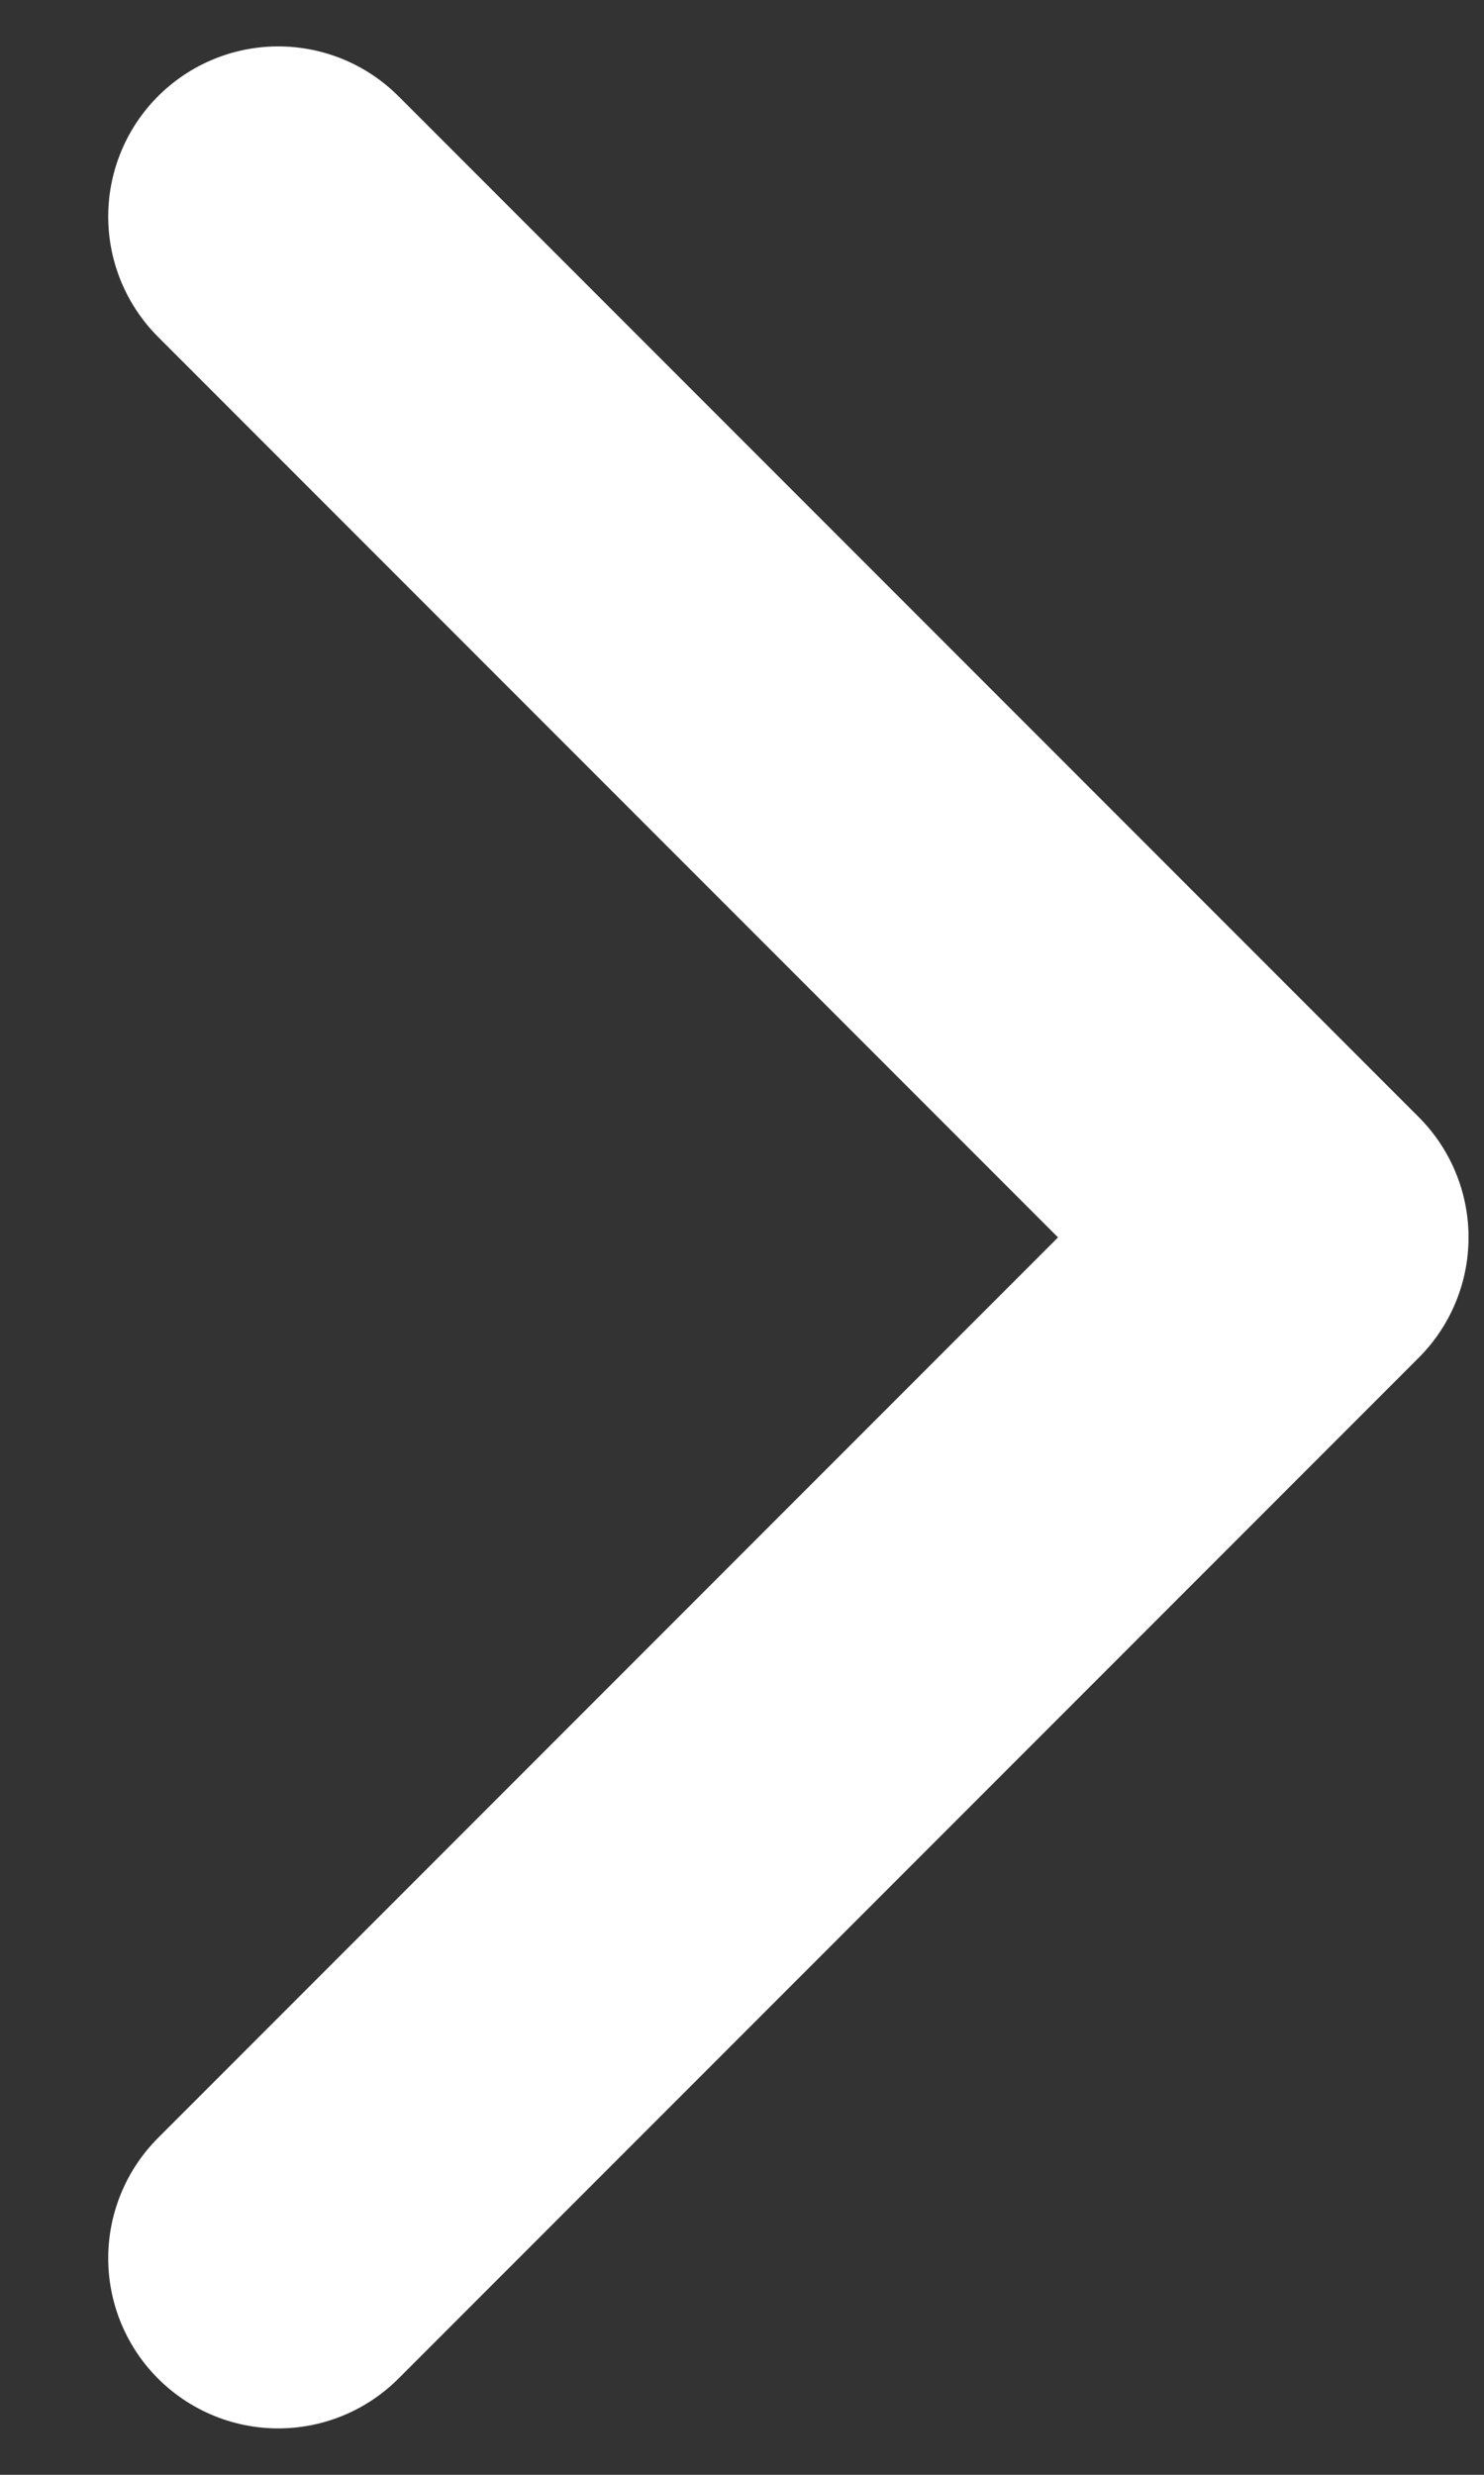 <svg width="12" height="20" viewBox="0 0 12 20" fill="none" xmlns="http://www.w3.org/2000/svg">
<rect x="0" y="0" width="12" height="20" fill="#333333" stroke="none"/>
<path d="M2.25 1.75L10.5 10L2.25 18.25" stroke="white" stroke-width="2.75" stroke-linecap="round" stroke-linejoin="round"/>
</svg>
